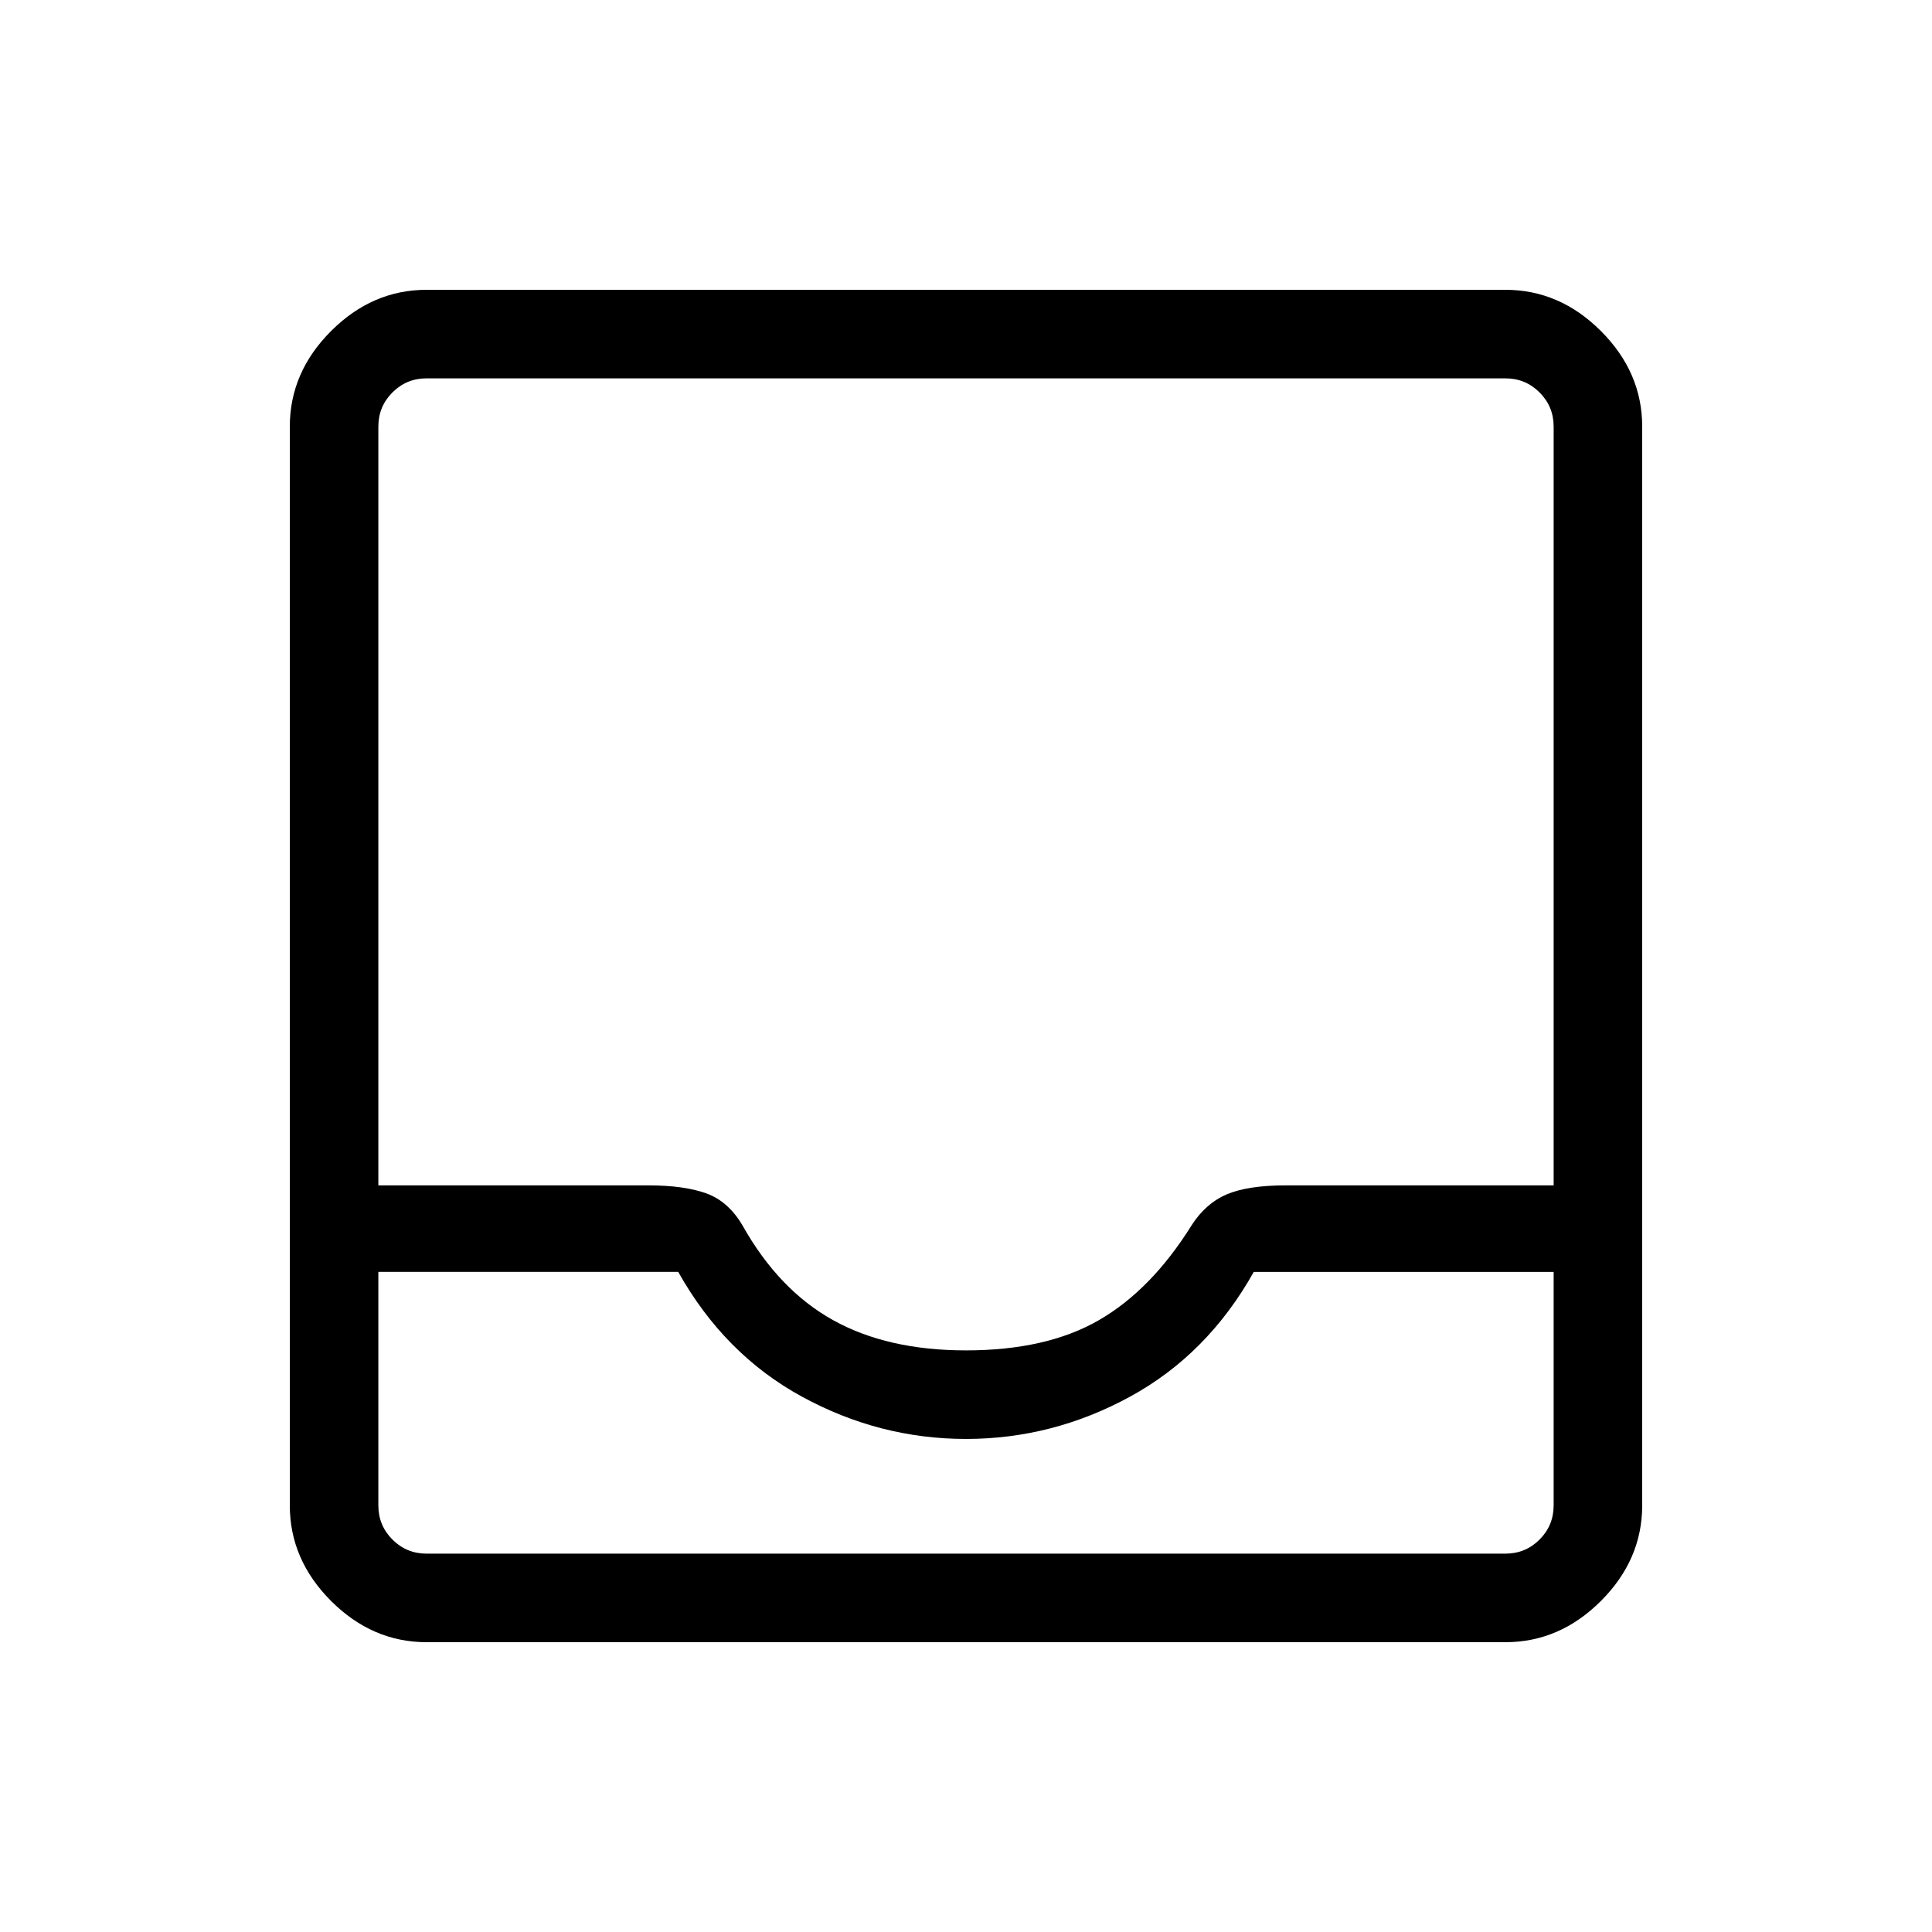 <svg xmlns="http://www.w3.org/2000/svg" height="48" width="48"><path d="M10.6 40.8q-1.35 0-2.375-1.025T7.2 37.4V10.6q0-1.35 1.025-2.375T10.6 7.2h26.8q1.35 0 2.375 1.025T40.8 10.6v26.8q0 1.35-1.025 2.375T37.4 40.8Zm0-2.2h26.8q.5 0 .85-.35t.35-.85v-5.8h-7.45q-1.15 2.05-3.075 3.1Q26.15 35.75 24 35.75q-2.15 0-4.075-1.05Q18 33.65 16.85 31.6H9.4v5.8q0 .5.35.85t.85.35ZM24 33.55q2 0 3.3-.75 1.3-.75 2.3-2.35.35-.55.875-.775.525-.225 1.475-.225h6.65V10.6q0-.5-.35-.85t-.85-.35H10.6q-.5 0-.85.35t-.35.85v18.85h6.7q.9 0 1.45.2.55.2.9.8.9 1.6 2.25 2.35t3.3.75ZM10.6 38.6H9.4h29.2-1.2Z"/></svg>